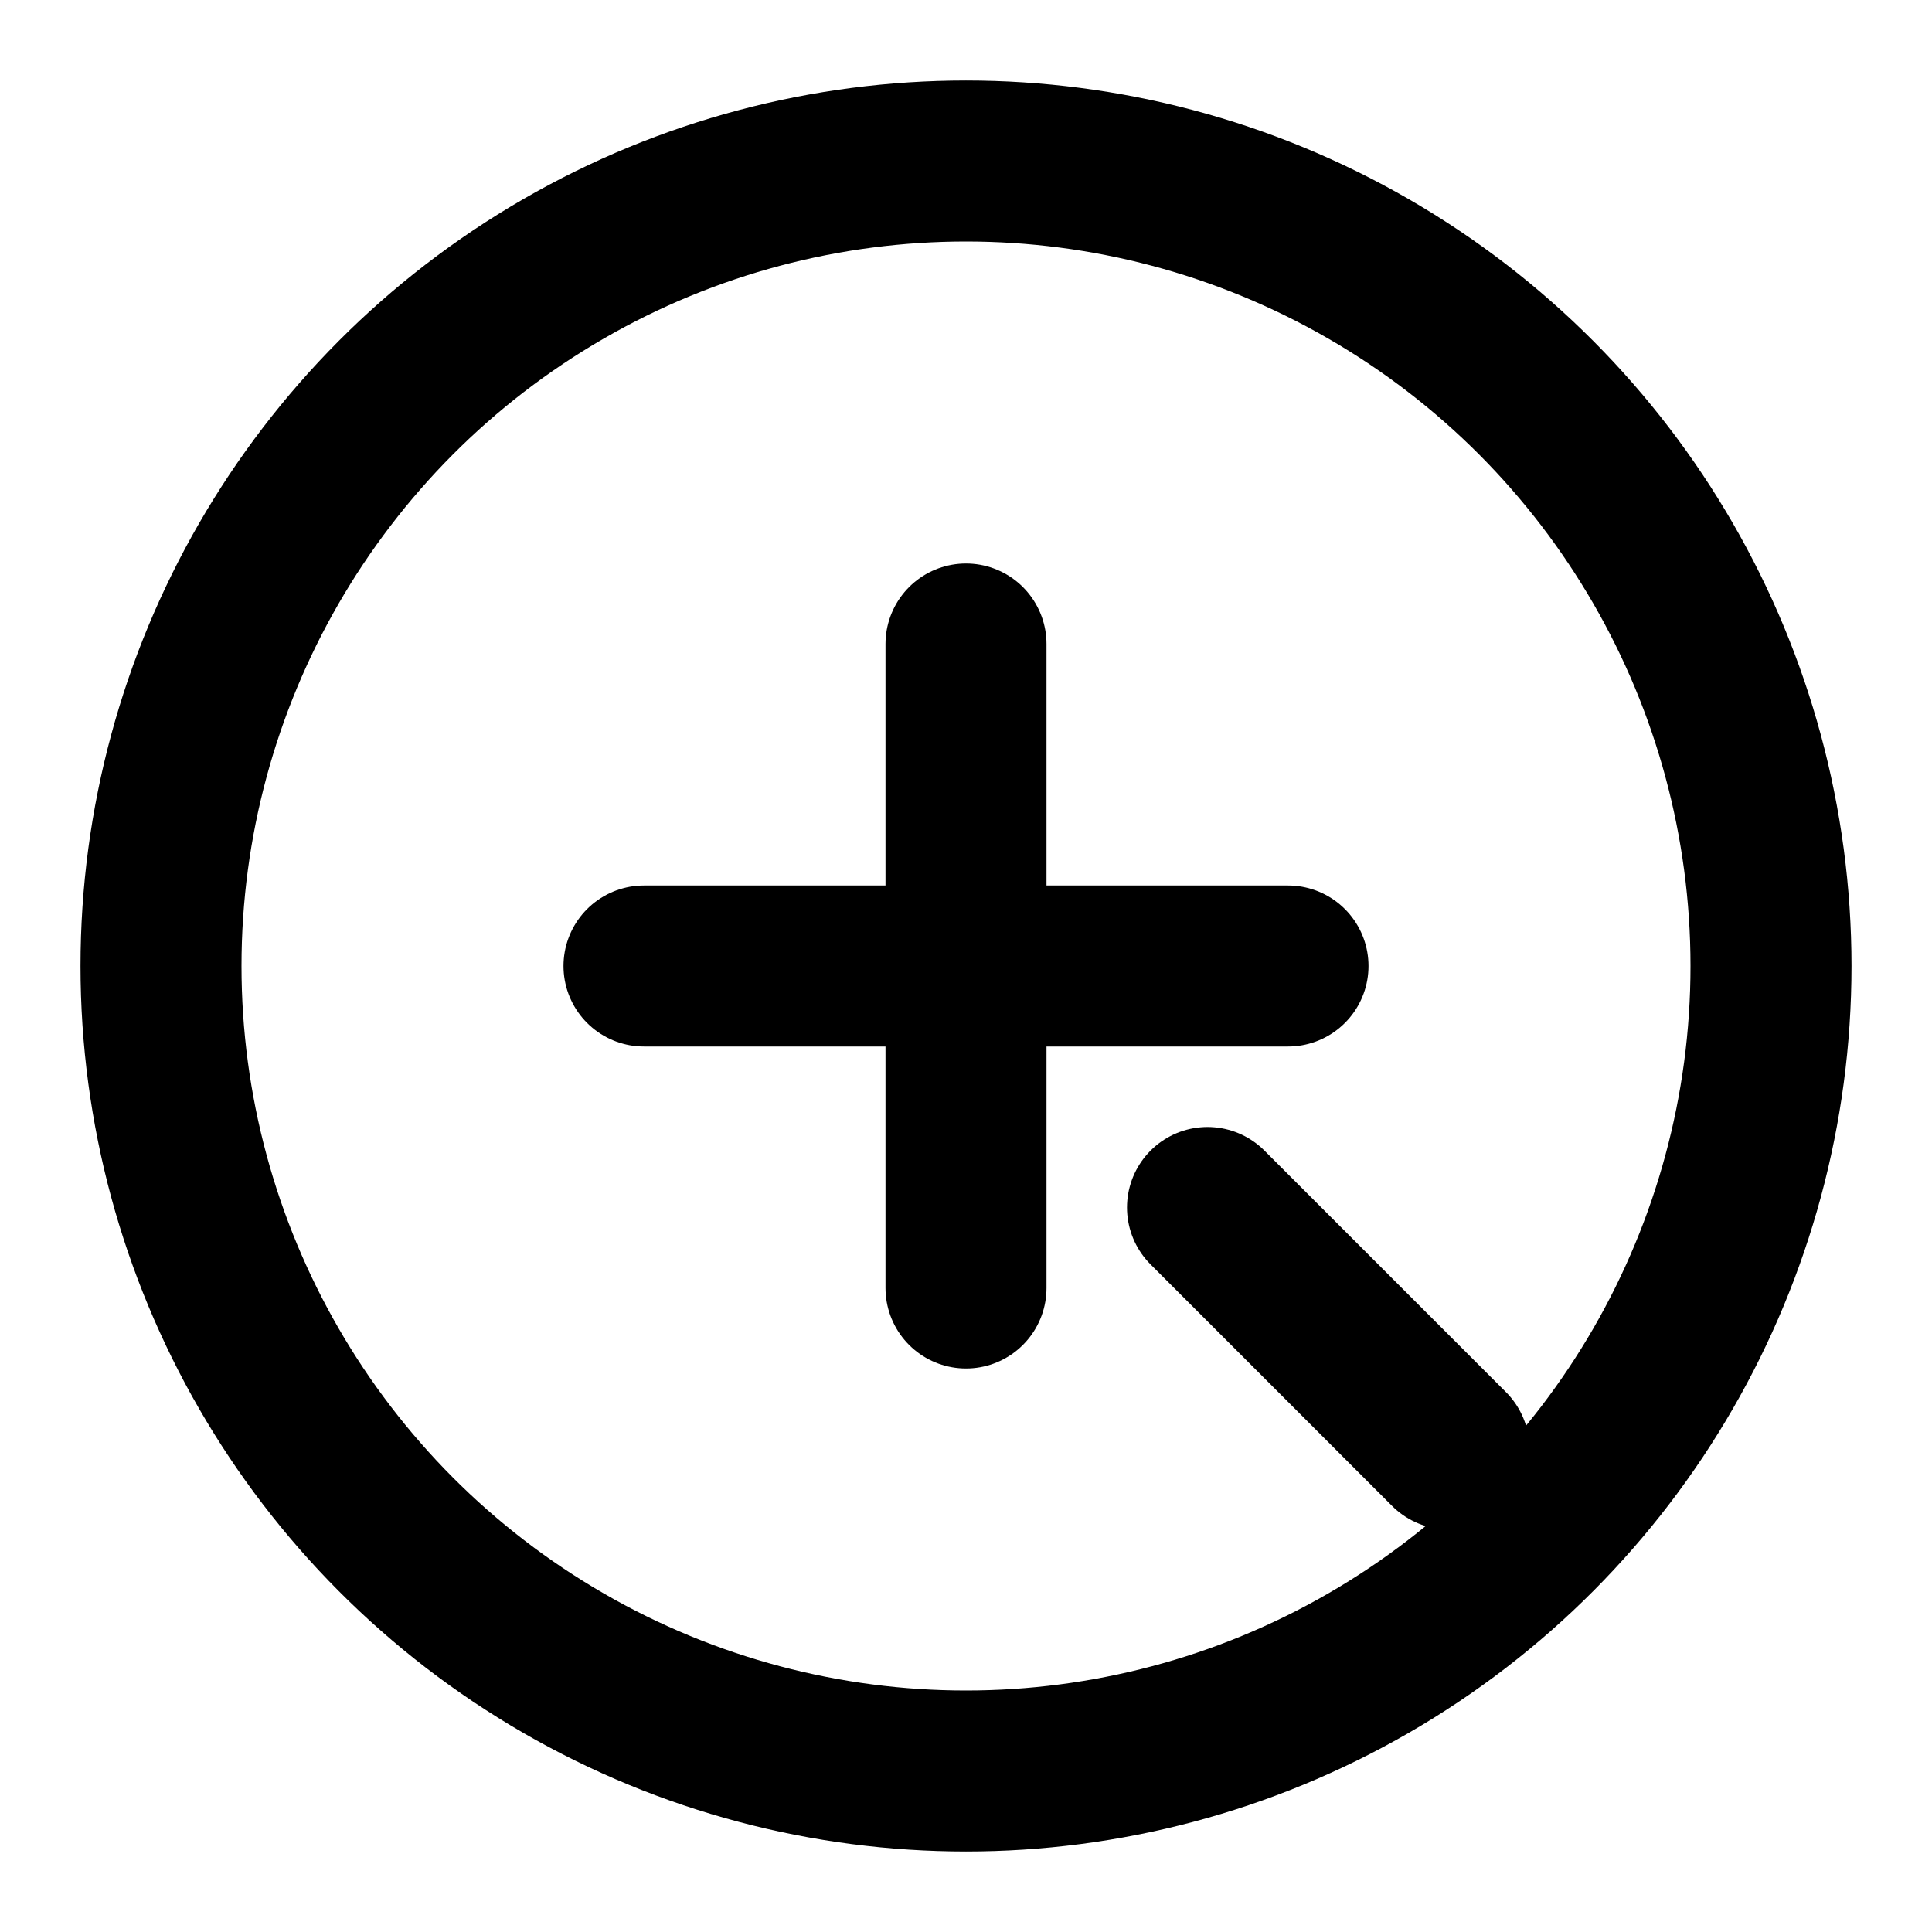 <svg xmlns="http://www.w3.org/2000/svg" viewBox="0 0 24 24" fill="none" stroke="currentColor" stroke-width="2" stroke-linecap="round" stroke-linejoin="round">
  <path d="M12 8v8"></path>
  <path d="M8 12h8"></path>
  <circle cx="12" cy="12" r="10"></circle>
  <path d="M15 15l3 3"></path>
</svg>